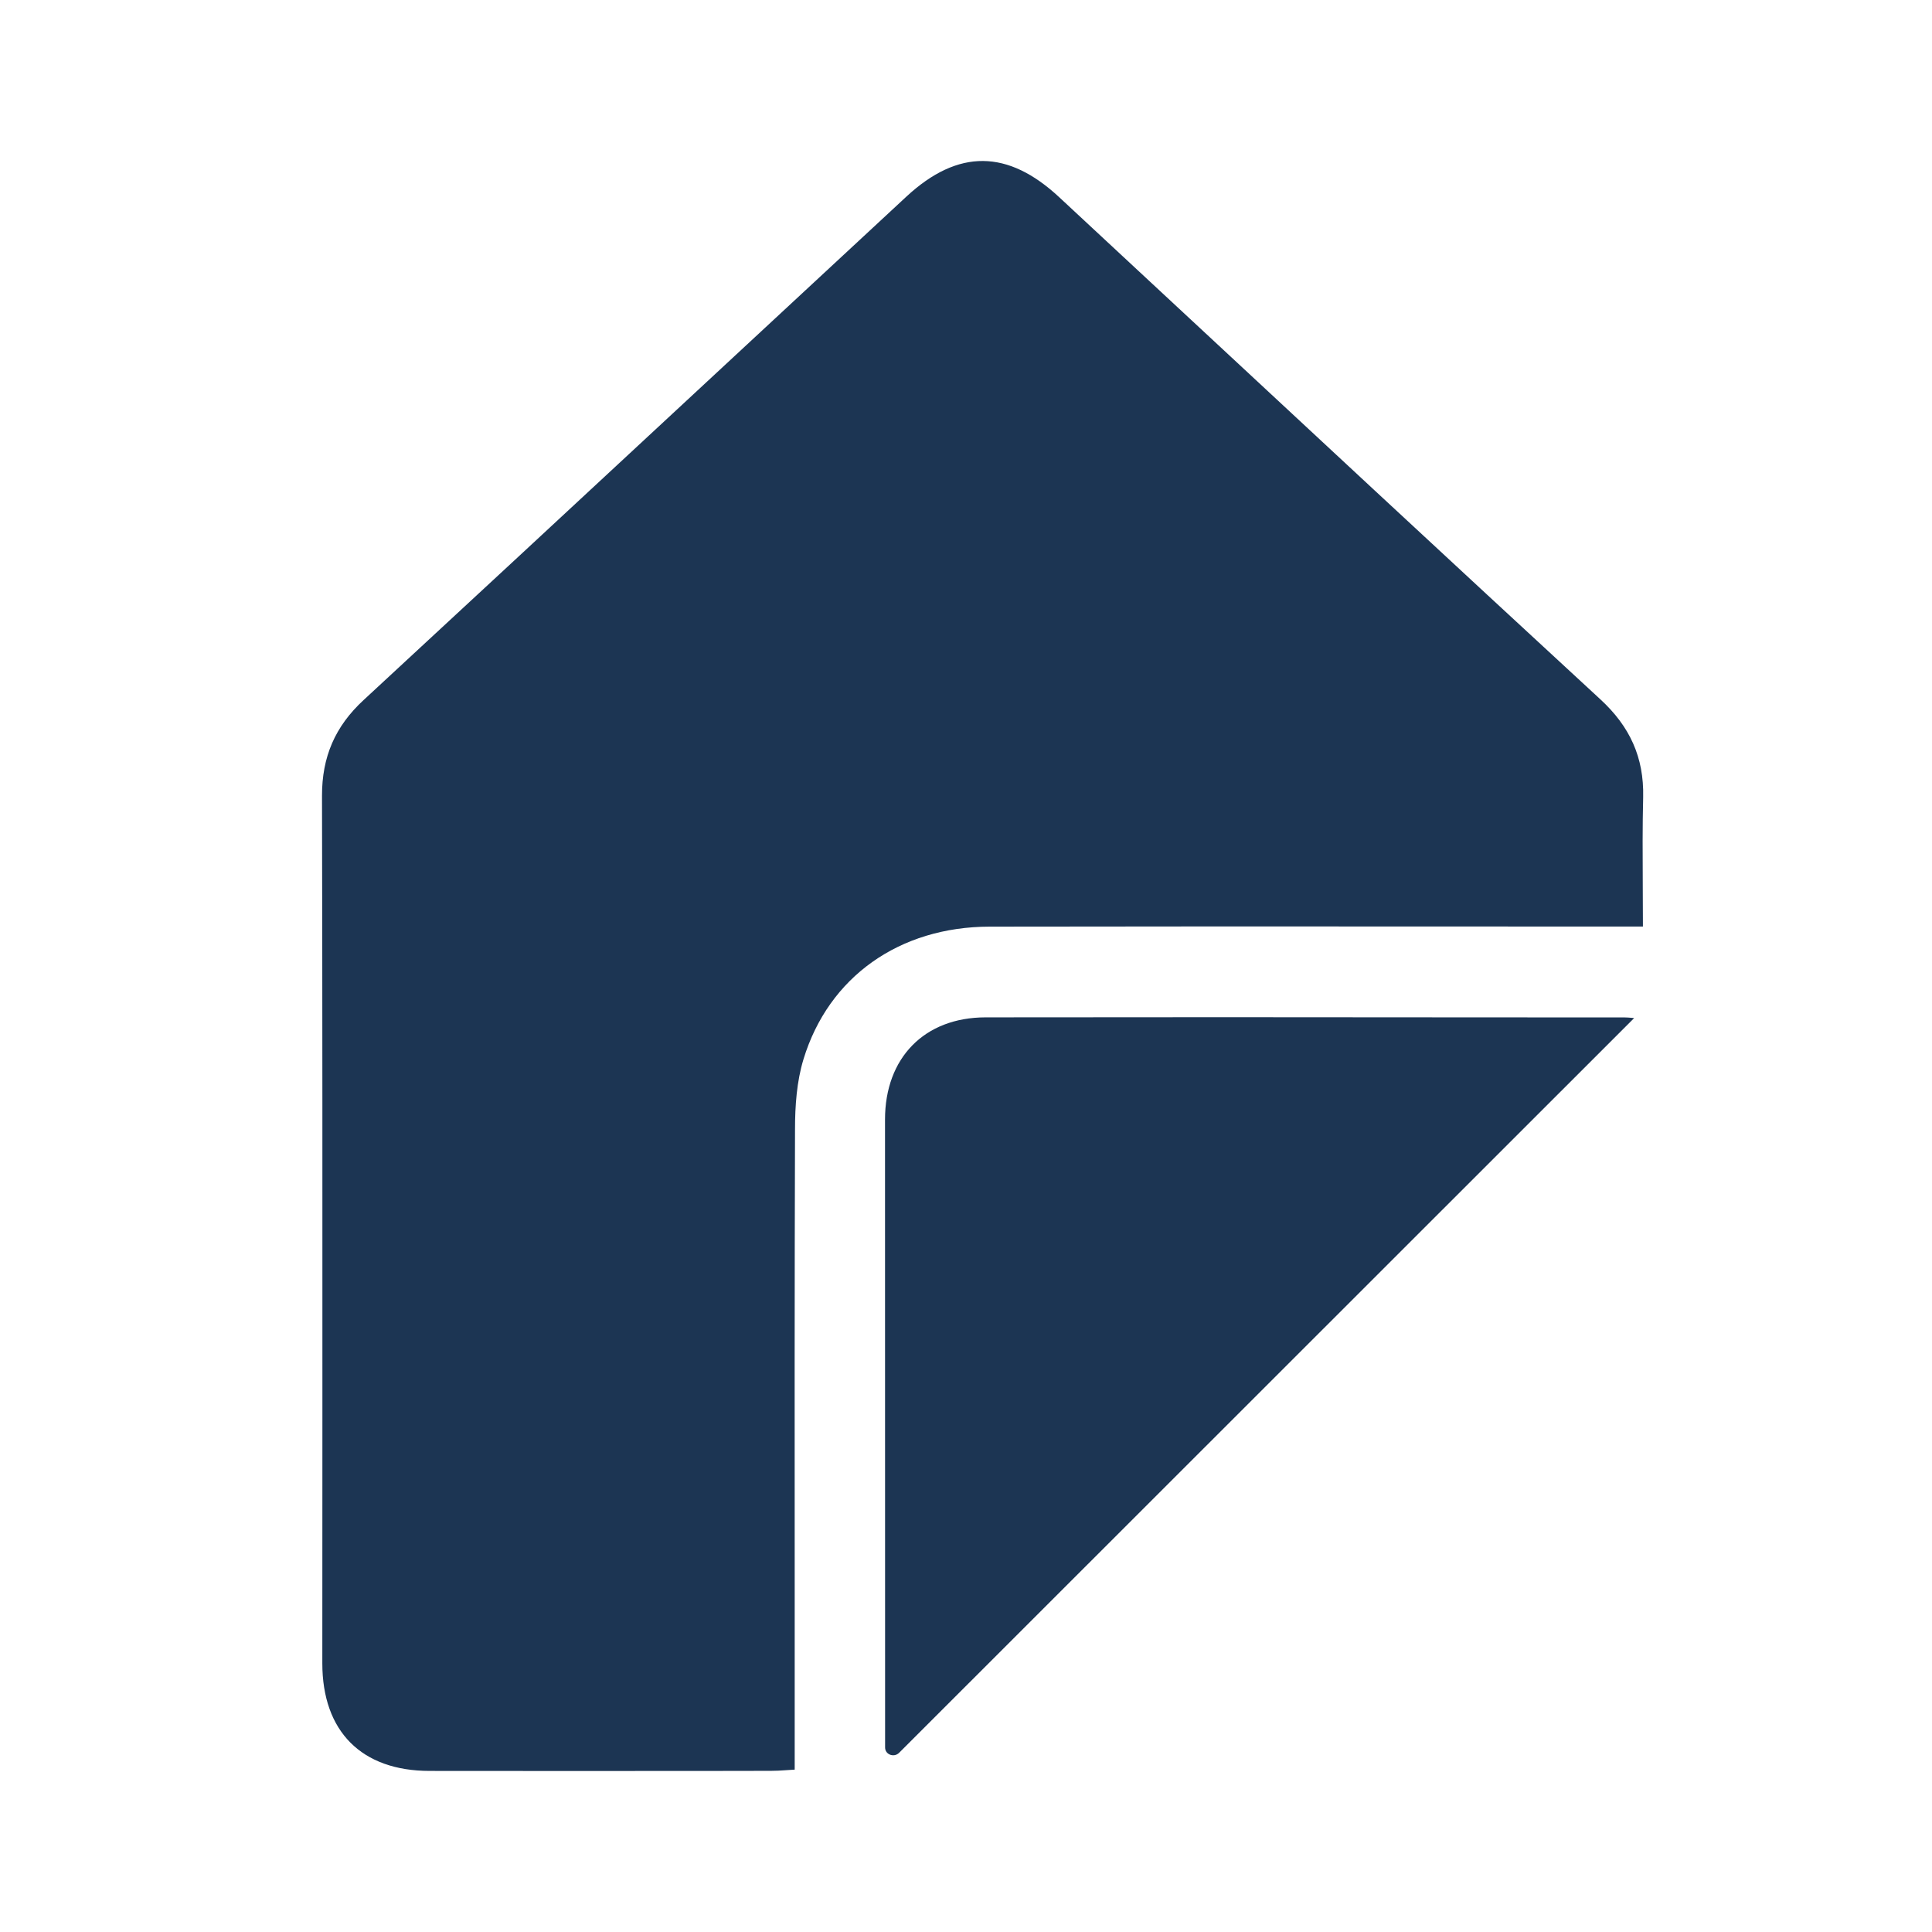 <svg width="24" height="24" viewBox="0 0 24 24" fill="none" xmlns="http://www.w3.org/2000/svg">
<path d="M20.011 11.51H20.409C20.409 11.335 20.408 11.164 20.407 10.996C20.405 10.622 20.403 10.262 20.412 9.902C20.423 9.409 20.247 9.025 19.881 8.688C18.006 6.959 16.138 5.221 14.27 3.484C13.899 3.139 13.529 2.794 13.158 2.45C12.521 1.857 11.904 1.846 11.261 2.441C10.292 3.339 9.324 4.238 8.356 5.137C7.077 6.324 5.798 7.512 4.516 8.697C4.162 9.024 3.999 9.403 4 9.887C4.006 12.437 4.005 14.988 4.005 17.539C4.004 18.58 4.004 19.621 4.004 20.662C4.004 21.508 4.491 21.998 5.335 21.999C6.573 22.001 7.811 22 9.049 21.999C9.226 21.999 9.403 21.999 9.58 21.998C9.638 21.998 9.697 21.995 9.763 21.99C9.797 21.988 9.833 21.985 9.872 21.983V21.662C9.872 21.058 9.872 20.454 9.872 19.851C9.871 17.91 9.87 15.969 9.876 14.028C9.876 13.738 9.897 13.434 9.981 13.159C10.293 12.134 11.174 11.513 12.293 11.511C14.105 11.508 15.918 11.508 17.731 11.509C18.491 11.509 19.251 11.51 20.011 11.51Z" fill="#1C3553"/>
<path d="M11.169 21.774L20.3 12.647C20.285 12.646 20.272 12.645 20.259 12.643C20.232 12.641 20.208 12.639 20.184 12.639C19.503 12.638 18.823 12.638 18.142 12.638C16.175 12.636 14.209 12.635 12.243 12.638C11.482 12.639 10.994 13.142 10.994 13.907C10.994 16.508 10.994 19.108 10.995 21.708C10.995 21.797 11.106 21.837 11.169 21.774Z" fill="#1C3553"/>
</svg>
